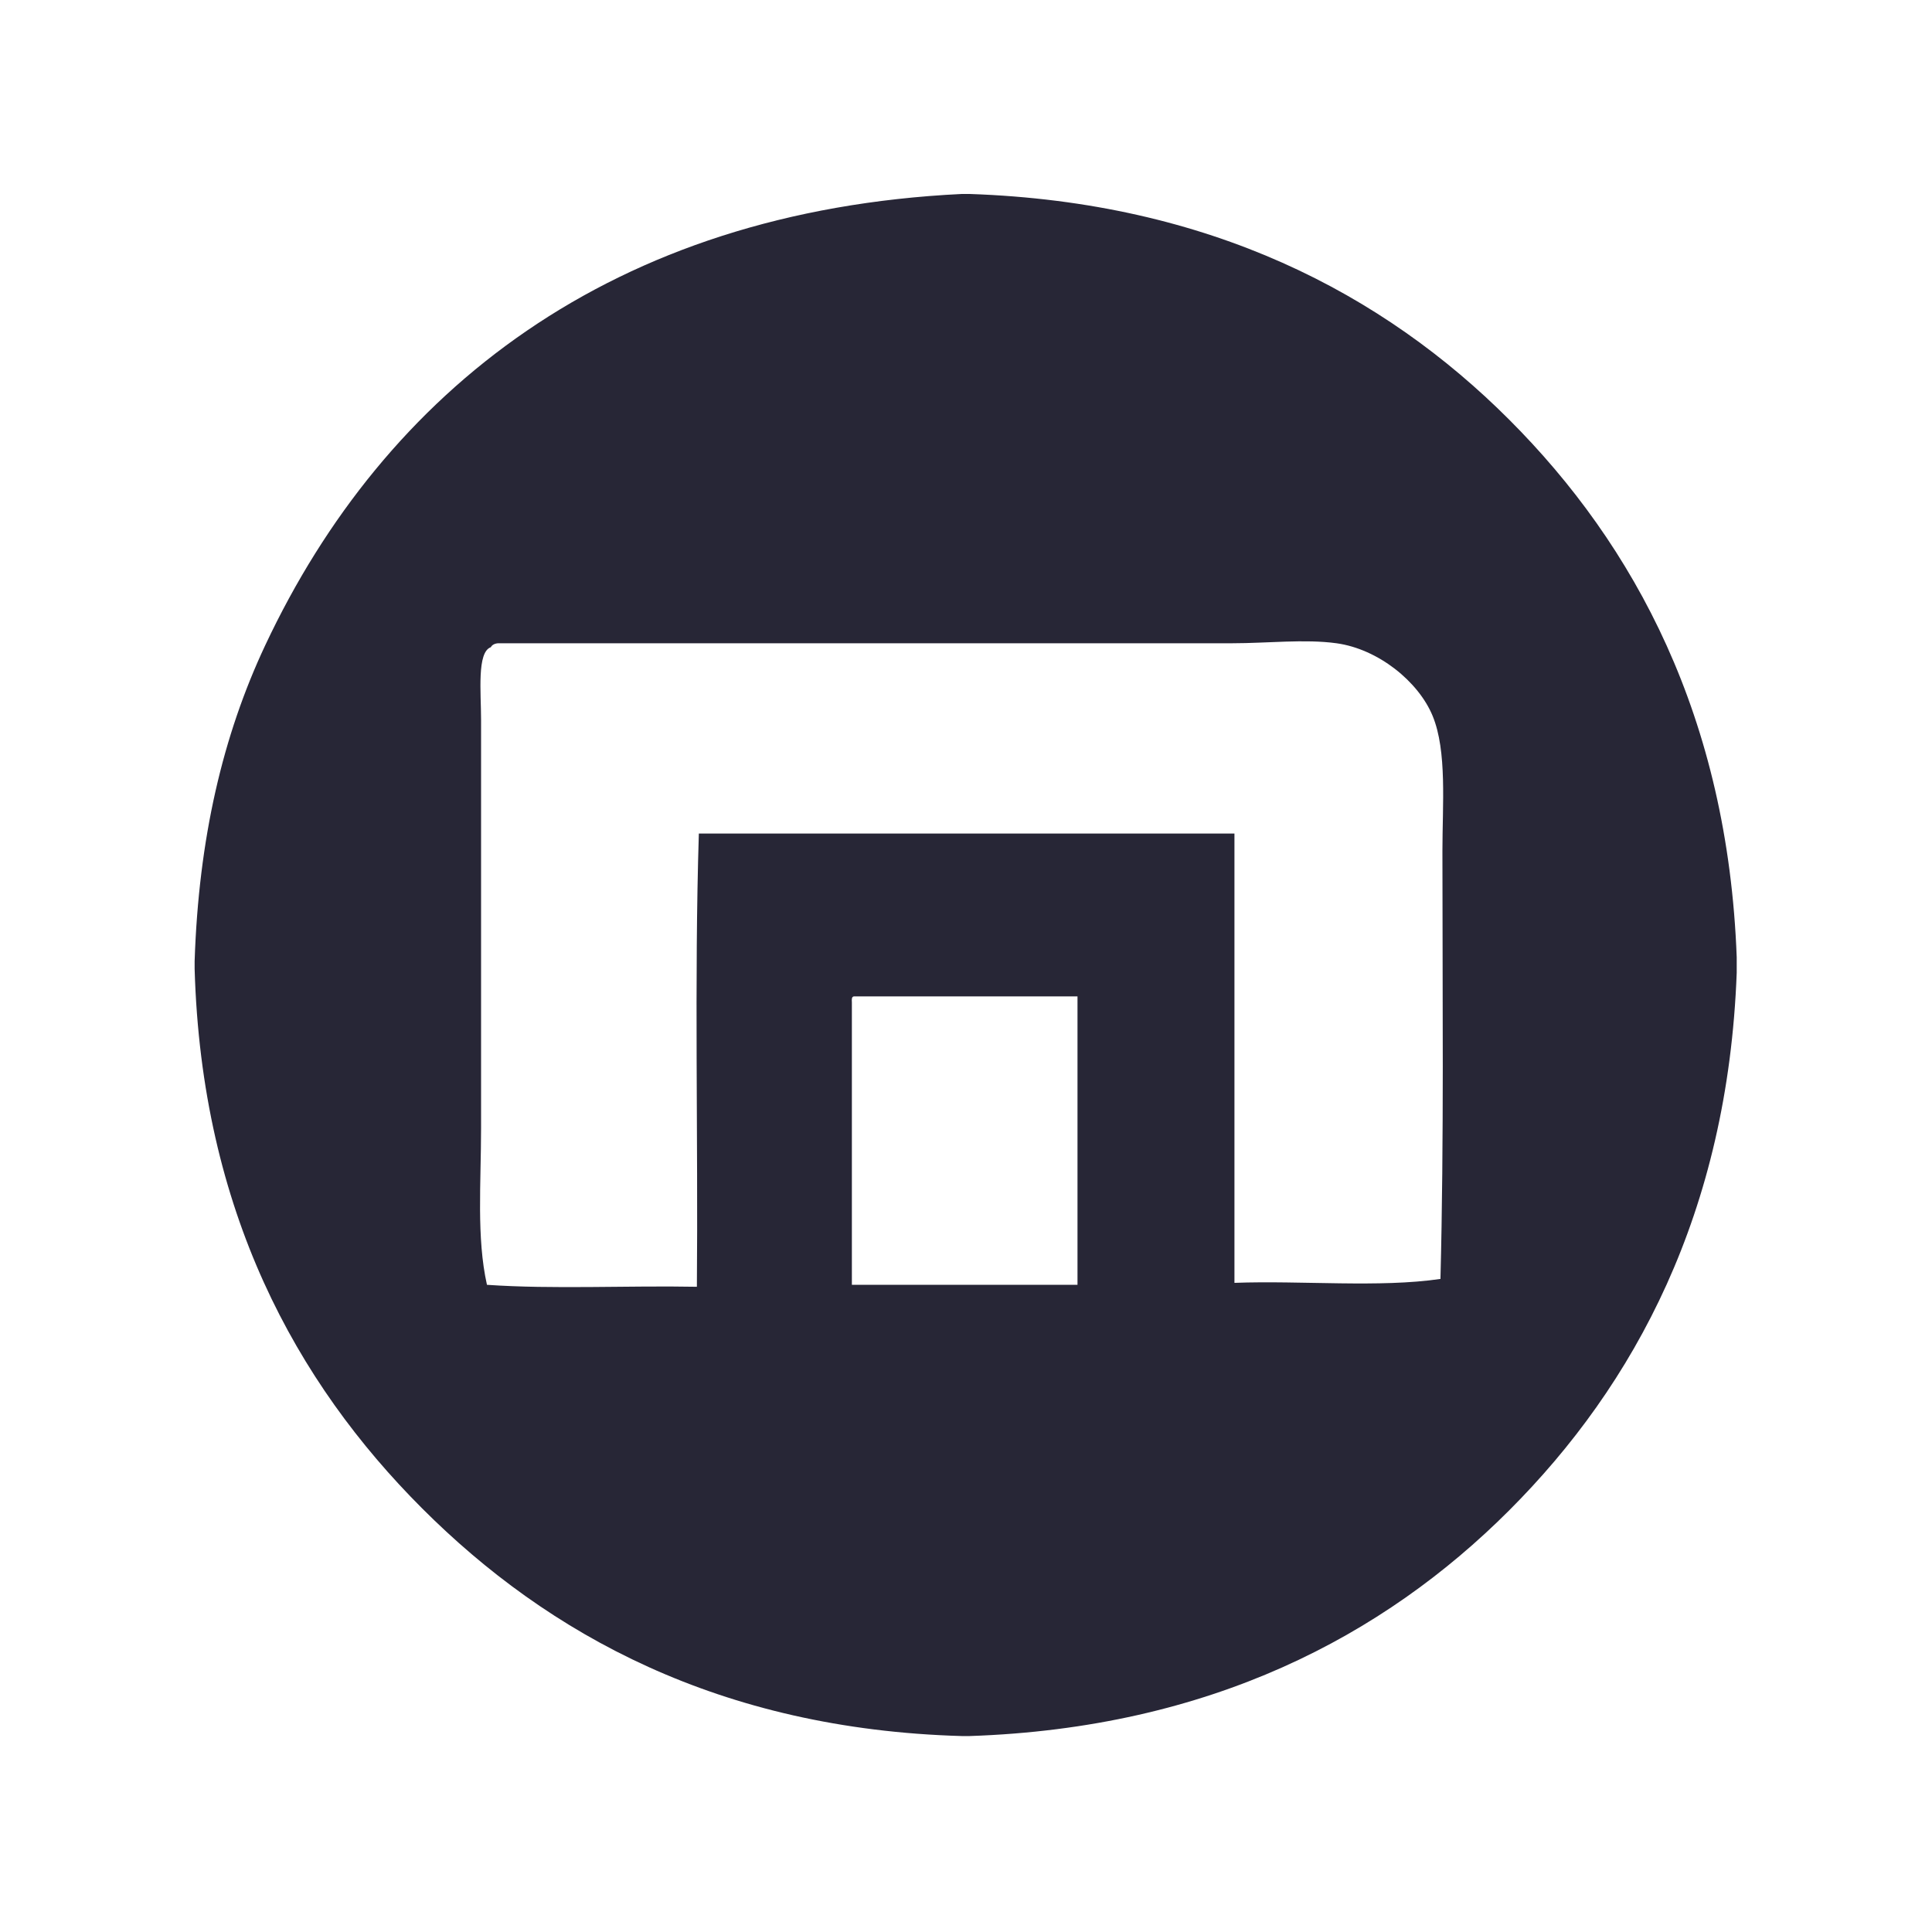<?xml version="1.0" standalone="no"?><!DOCTYPE svg PUBLIC "-//W3C//DTD SVG 1.1//EN" "http://www.w3.org/Graphics/SVG/1.1/DTD/svg11.dtd"><svg width="200" height="200" viewBox="0 0 200 200" version="1.1" xmlns="http://www.w3.org/2000/svg" xmlns:xlink="http://www.w3.org/1999/xlink"><defs><style type="text/css"><![CDATA[
@font-face { font-family: ifont; src: url("http://at.alicdn.com/t/font_1442373896_4754455.eot?#iefix") format("embedded-opentype"), url("http://at.alicdn.com/t/font_1442373896_4754455.woff") format("woff"), url("http://at.alicdn.com/t/font_1442373896_4754455.ttf") format("truetype"), url("http://at.alicdn.com/t/font_1442373896_4754455.svg#ifont") format("svg"); }

]]></style></defs><g class="transform-group"><g transform="scale(0.195, 0.195)"><path d="M510.562 102.975c1.389 0 2.777 0 4.166 0 127.569 4.328 219.707 53.062 286.421 119.776 66.713 66.713 116.087 158.208 120.817 285.379 0 2.777 0 5.554 0 8.332-4.733 127.17-54.097 218.66-120.817 285.38-66.715 66.715-158.811 115.493-286.421 119.777-1.389 0-2.777 0-4.166 0-128.584-3.652-219.53-53.927-286.421-120.817-66.89-66.89-117.131-157.871-120.817-286.421 0-1.389 0-2.777 0-4.166 2.14-64.992 14.92-119.682 37.495-167.687C204.273 207.597 324.51 112.042 510.562 102.975zM765.737 451.888c0-24.561 2.529-53.119-5.209-71.866-7.474-18.114-28.76-35.461-51.034-38.537-16.82-2.323-36.735 0-55.201 0-125.812 0-268.902 0.001-389.533 0-1.883 0-3.59 0.807-4.166 2.083-7.519 2.596-5.208 24.144-5.208 38.537 0 74.573 0 145.92 0 216.639 0 29.397-2.479 58.235 3.124 83.324 35.066 2.429 74.643 0.347 111.444 1.042 0.694-79.851-1.389-162.478 1.042-240.594 94.779 0 189.558 0 284.337 0 0 79.504 0 159.007 0 238.511 35.826-1.322 76.984 2.688 109.361-2.082C766.598 605.193 765.737 527.523 765.737 451.888zM452.236 532.086c0 49.993 0 99.987 0 149.981 39.926 0 79.851 0 119.776 0 0-51.035 0-102.07 0-153.106-39.578 0-79.157 0-118.734 0C452.065 529.137 452.147 530.608 452.236 532.086z" fill="#272636"></path></g></g></svg>
